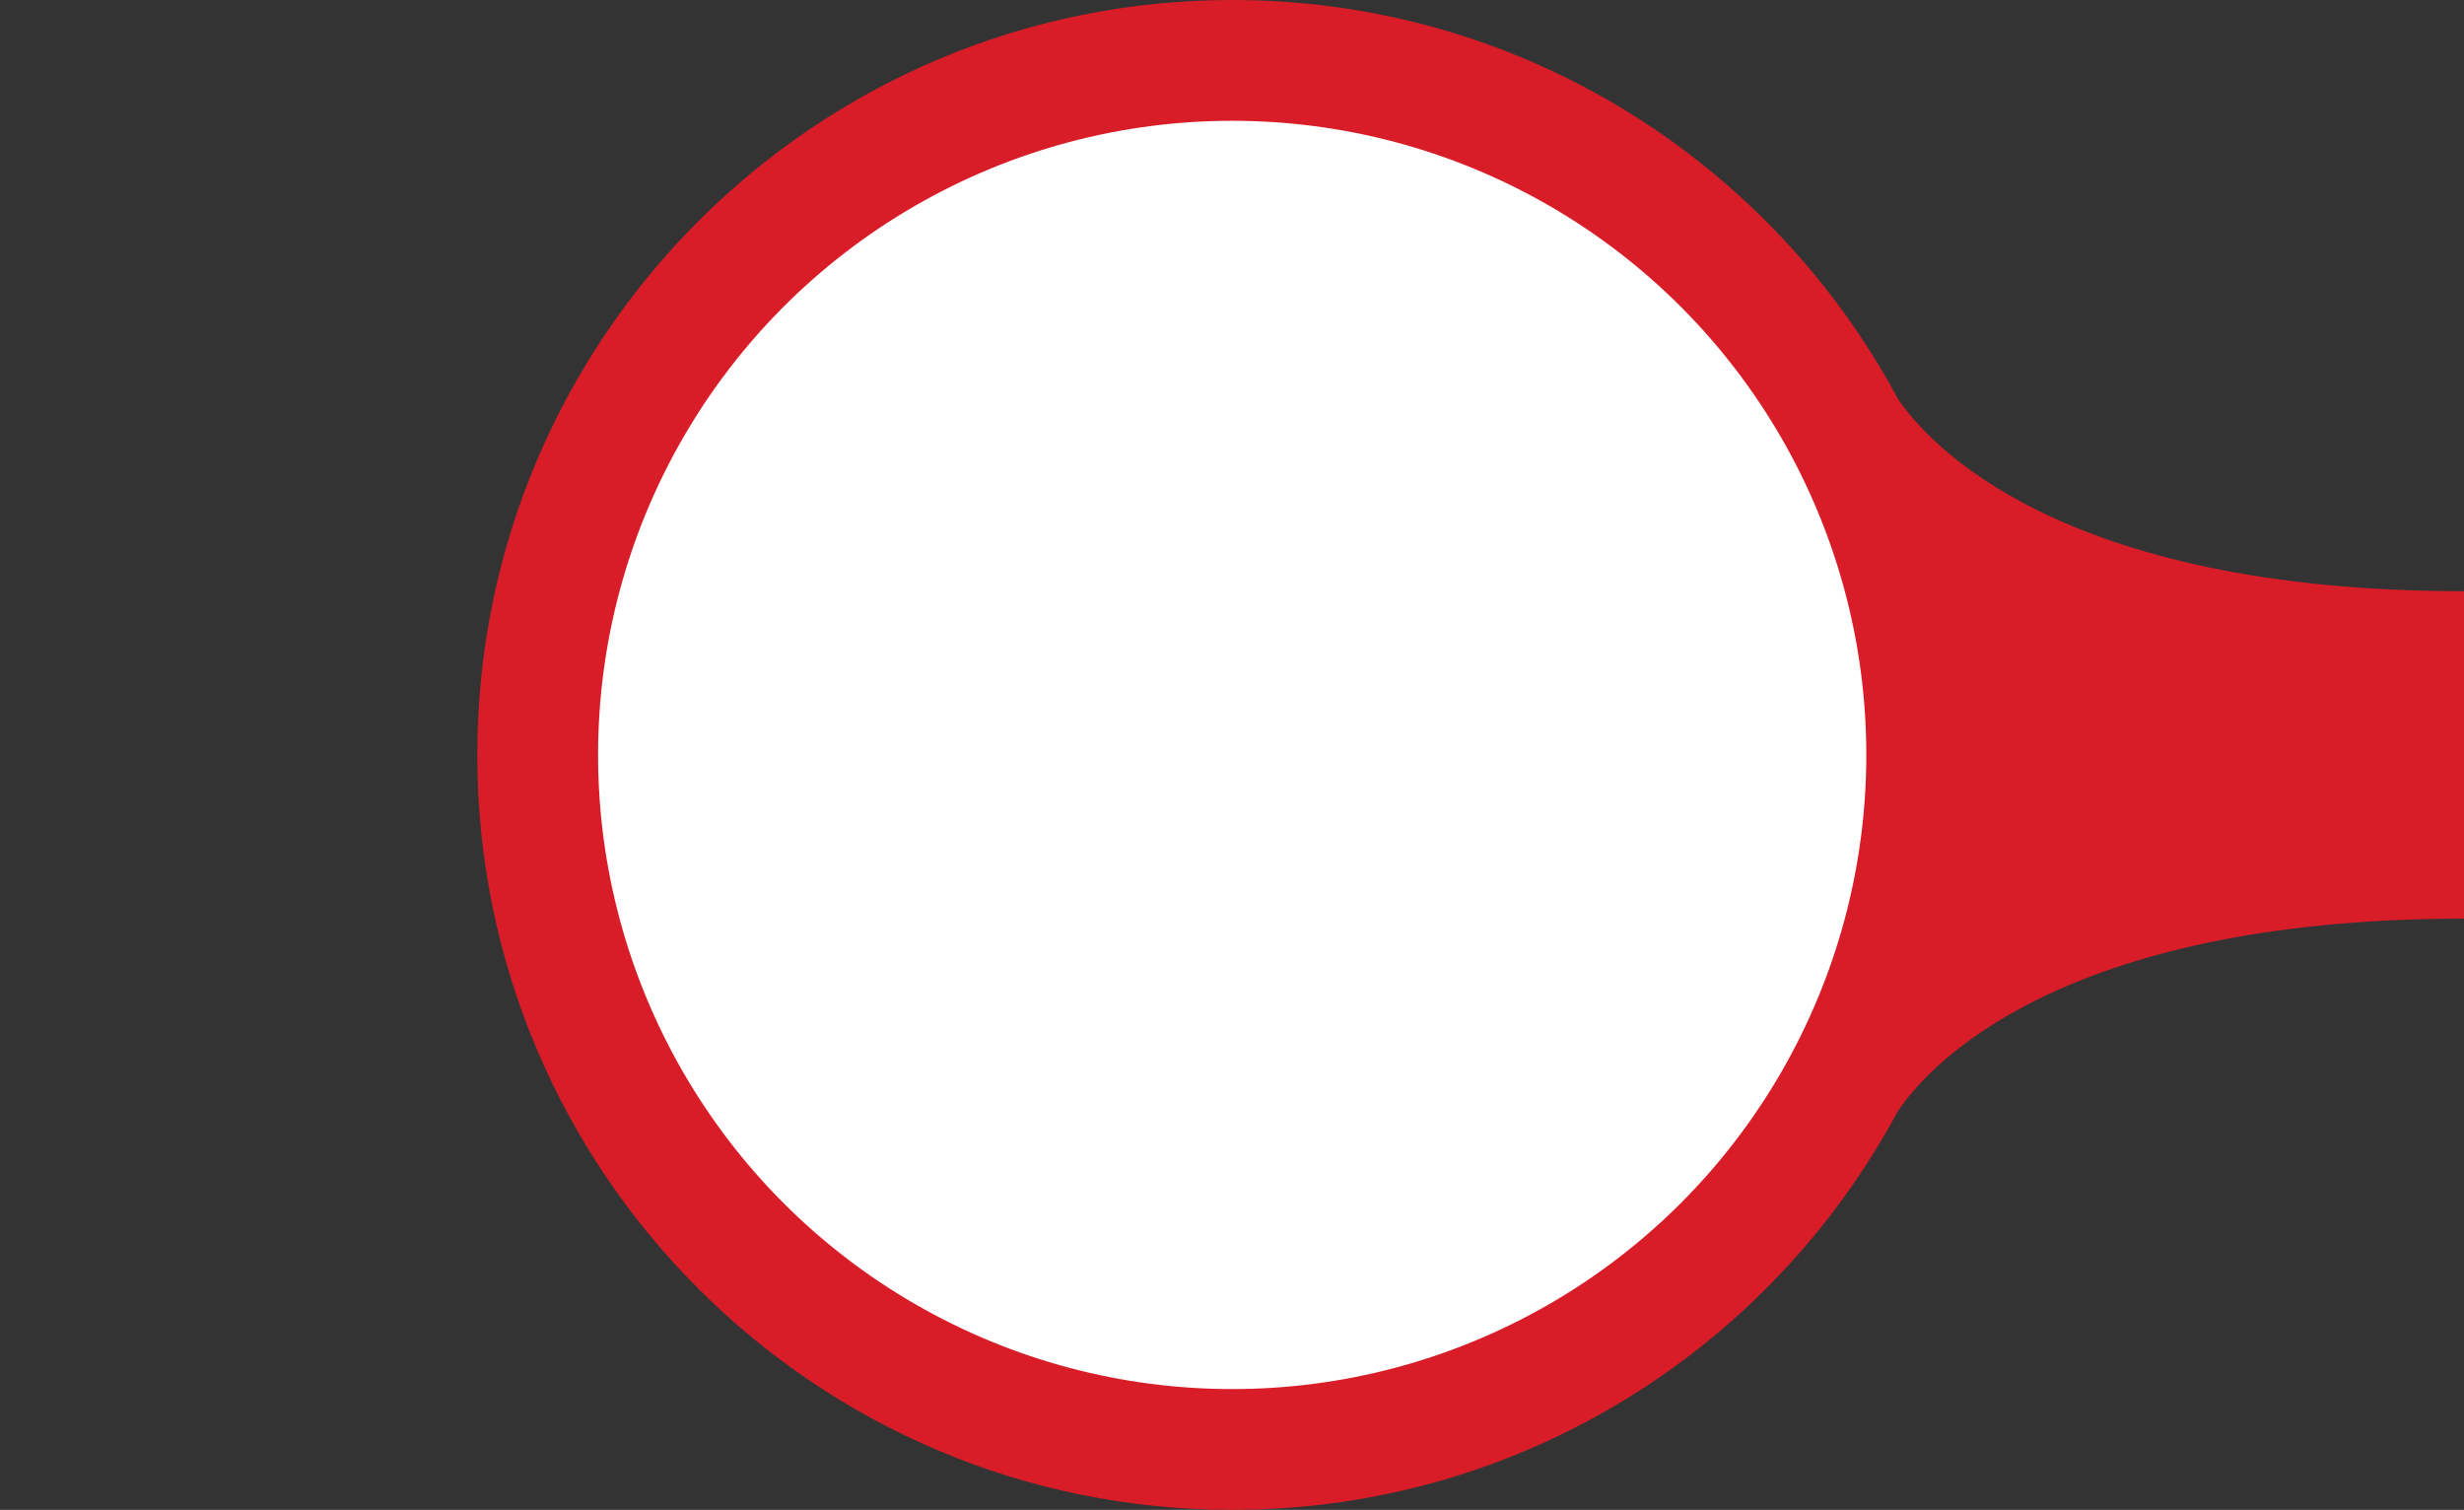 
<svg version="1.1" xmlns="http://www.w3.org/2000/svg" xmlns:xlink="http://www.w3.org/1999/xlink" x="0px" y="0px" width="204px" height="125px" viewBox="0 0 204 125" enable-background="new 0 0 204 125" xml:space="preserve">
<rect x="0" y="0" width="204" height="125" fill="#333333" stroke="none"/>
<path fill="#D81D28" d="M157.13,33.017C146.598,13.368,125.87,0,102.016,0c-34.518,0-62.5,27.982-62.5,62.5c0,34.518,27.982,62.5,62.5,62.5c23.858,0,44.589-13.373,55.121-33.027c2.479-3.664,13.278-15.912,46.863-15.92V48.947C170.404,48.939,159.602,36.665,157.13,33.017z"/>
<circle fill="#FFFFFF" cx="102.016" cy="62.5" r="52.5"/>
</svg>
